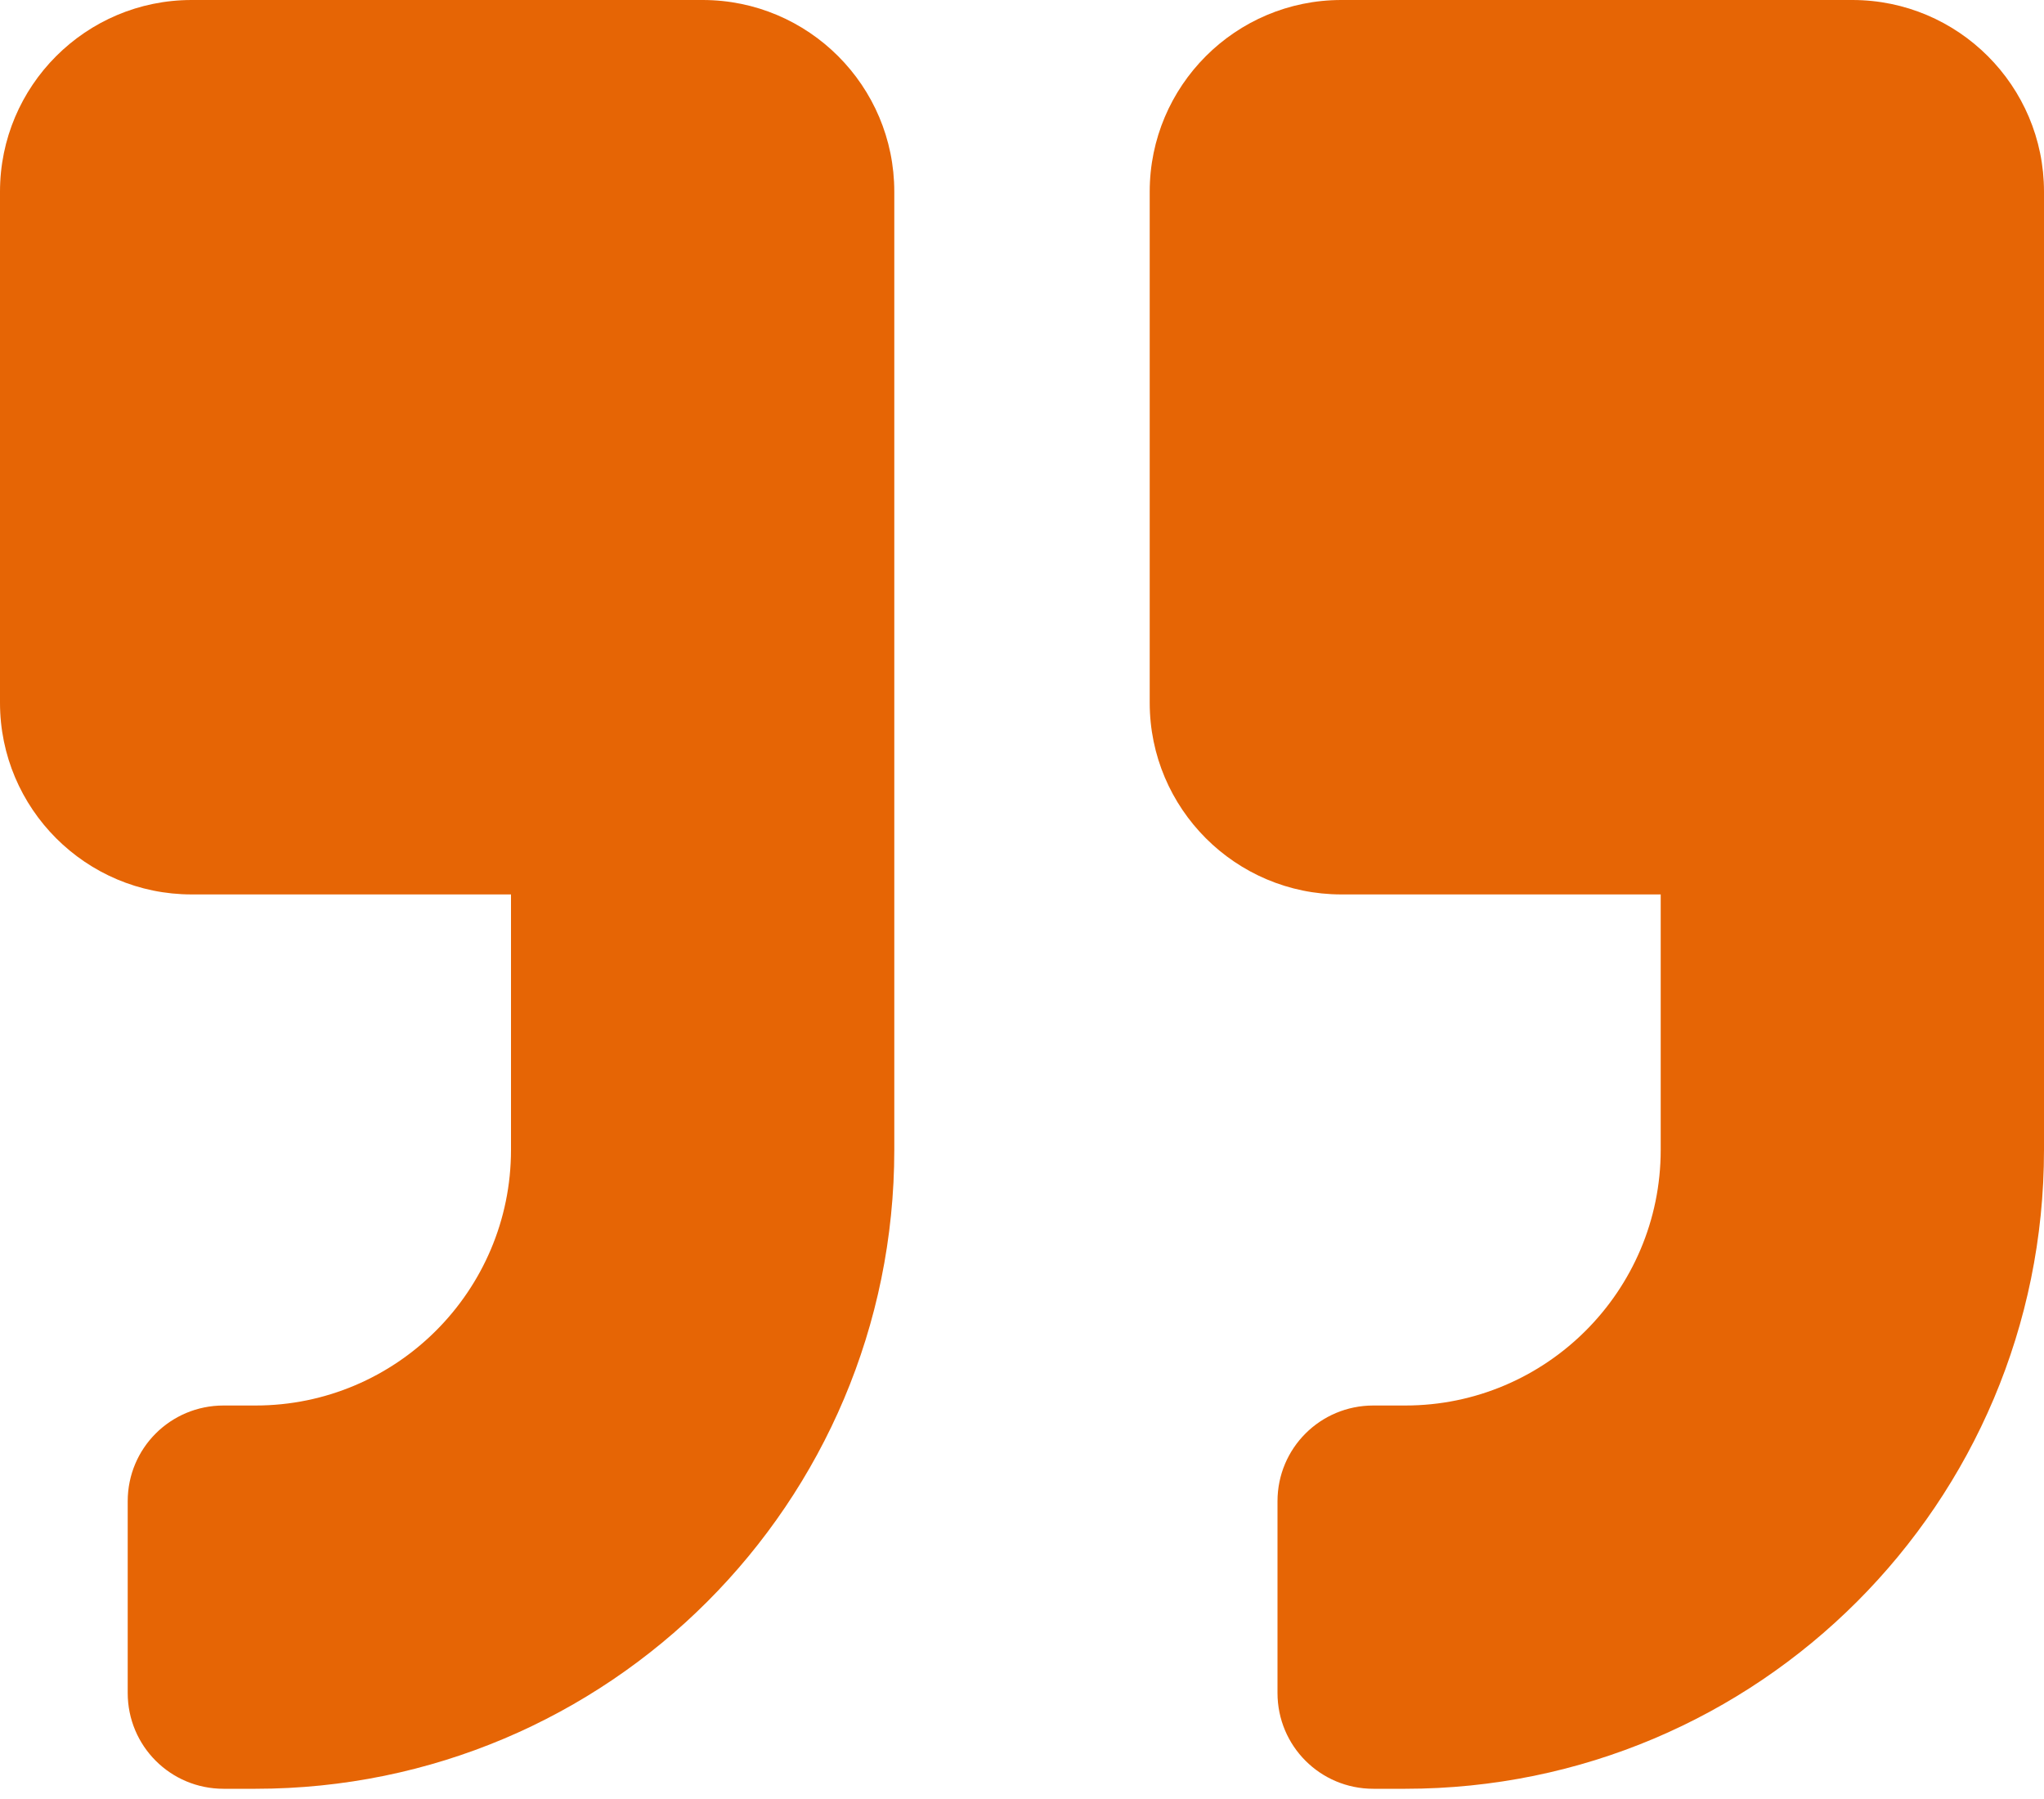 <svg width="25" height="22" viewBox="0 0 25 22" fill="none"
    xmlns="http://www.w3.org/2000/svg">
    <path d="M22.656 0H16.406C15.112 0 14.062 1.05 14.062 2.344V8.594C14.062 9.888 15.112 10.938 16.406 10.938H20.312V14.062C20.312 15.786 18.911 17.188 17.188 17.188H16.797C16.148 17.188 15.625 17.71 15.625 18.359V20.703C15.625 21.352 16.148 21.875 16.797 21.875H17.188C21.504 21.875 25 18.379 25 14.062V2.344C25 1.05 23.95 0 22.656 0ZM8.594 0H2.344C1.05 0 0 1.05 0 2.344V8.594C0 9.888 1.05 10.938 2.344 10.938H6.25V14.062C6.25 15.786 4.849 17.188 3.125 17.188H2.734C2.085 17.188 1.562 17.71 1.562 18.359V20.703C1.562 21.352 2.085 21.875 2.734 21.875H3.125C7.441 21.875 10.938 18.379 10.938 14.062V2.344C10.938 1.05 9.888 0 8.594 0Z" fill="#E66505"/>
</svg>
